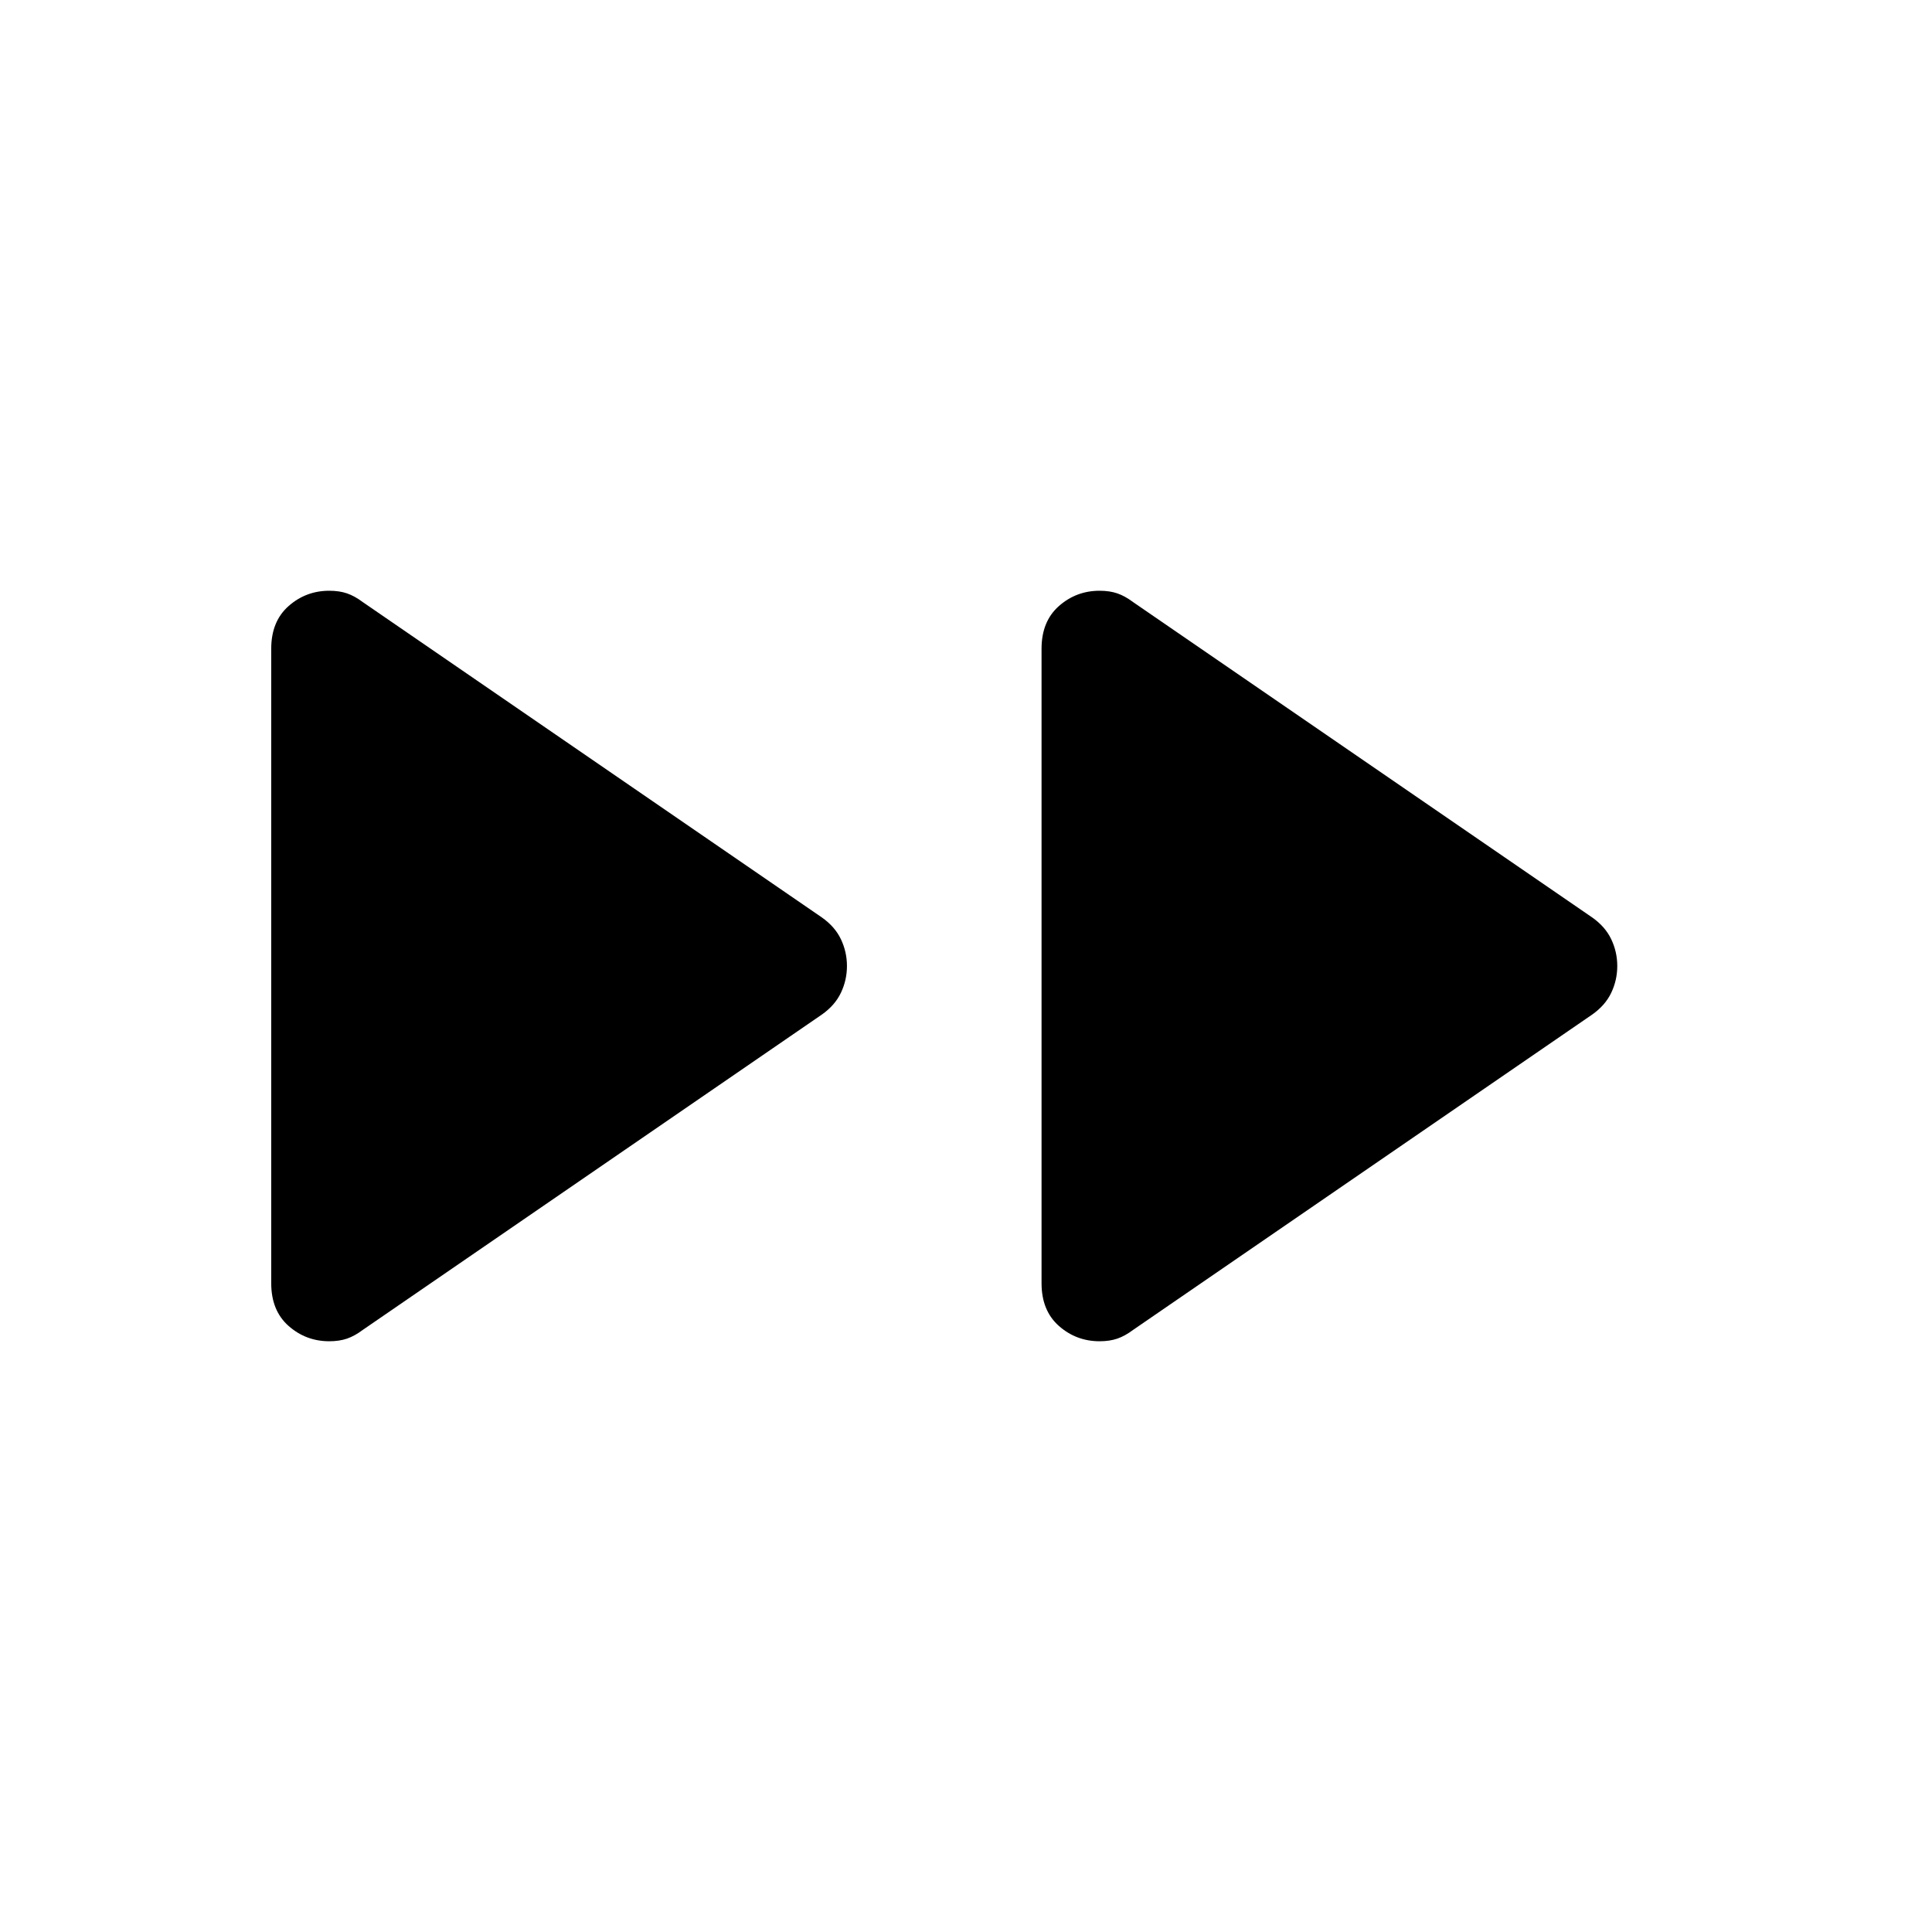<svg xmlns="http://www.w3.org/2000/svg" width="48" height="48" viewBox="0 -960 960 960"><path d="M134.771-322.386v-315.228q0-13.615 8.616-21.23 8.615-7.616 20.231-7.616 5 0 8.807 1.308 3.808 1.308 7.808 4.308L408.23-504.231q6.616 4.616 9.616 10.923 3 6.308 3 13.308t-3 13.308q-3 6.307-9.616 10.923L180.233-299.156q-4 3-7.808 4.308-3.807 1.308-8.807 1.308-11.616 0-20.231-7.616-8.616-7.615-8.616-21.23Zm382.768 0v-315.228q0-13.615 8.615-21.23 8.616-7.616 20.231-7.616 5 0 8.808 1.308 3.807 1.308 7.807 4.308l227.998 156.613q6.615 4.616 9.615 10.923 3 6.308 3 13.308t-3 13.308q-3 6.307-9.615 10.923L563-299.156q-4 3-7.807 4.308-3.808 1.308-8.808 1.308-11.615 0-20.231-7.616-8.615-7.615-8.615-21.23Z"/></svg>